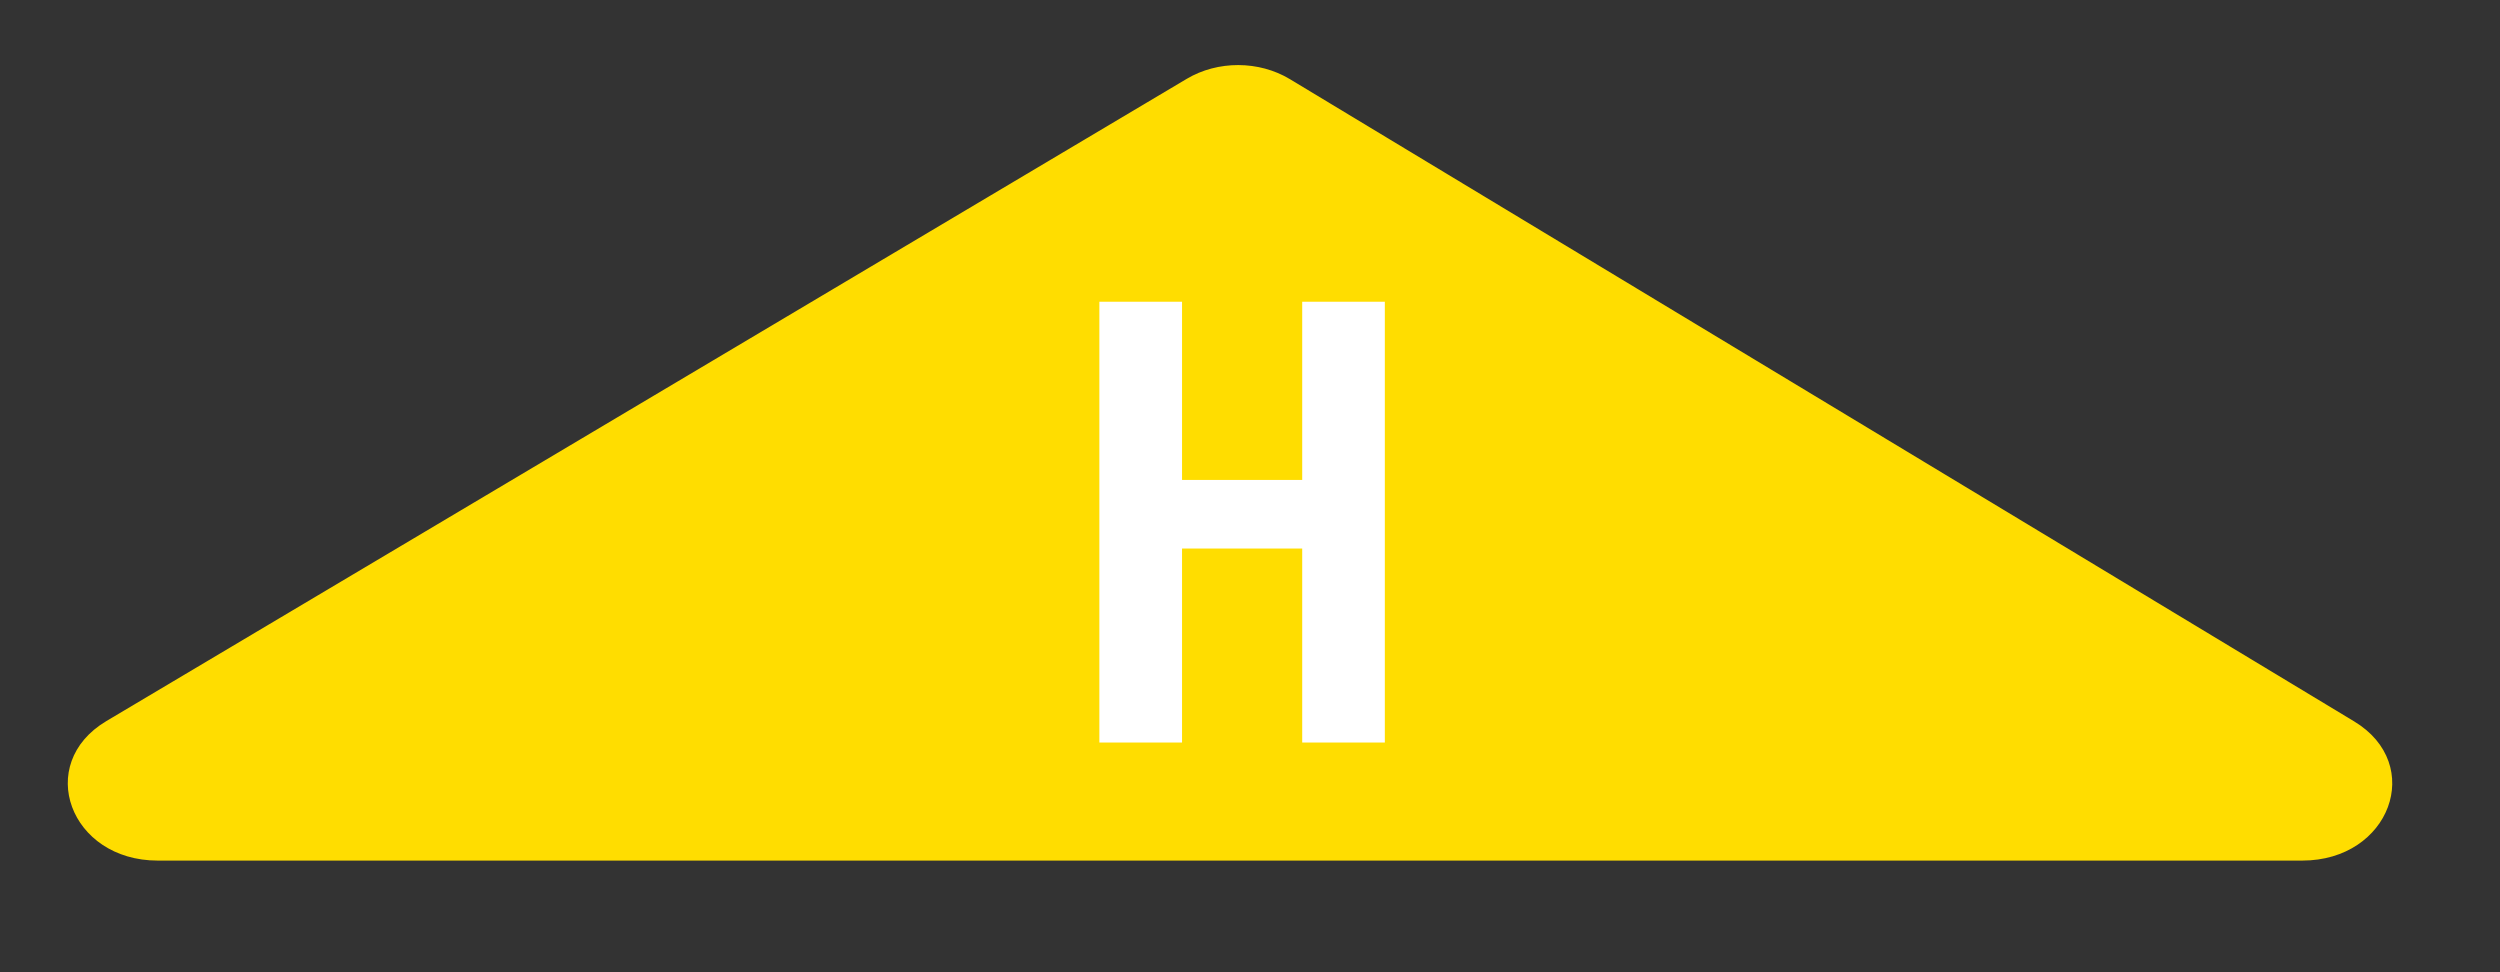 <?xml version="1.0" encoding="utf-8"?>
<!-- Generator: Adobe Illustrator 18.1.1, SVG Export Plug-In . SVG Version: 6.00 Build 0)  -->
<svg version="1.1" xmlns="http://www.w3.org/2000/svg" xmlns:xlink="http://www.w3.org/1999/xlink" x="0px" y="0px" width="60px"
	 height="23.333px" viewBox="0 0 60 23.333" enable-background="new 0 0 60 23.333" xml:space="preserve">
<rect x="0" y="0" width="60" height="23.333" fill="#333333" stroke="none"/>
<g id="Layer_1">
</g>
<g id="Layer_4">
</g>
<g id="Layer_2">
</g>
<g id="Layer_3">
	<g>
		<path fill="#FFDD00" d="M56.499,17.313L30.957,1.899c-0.741-0.447-1.731-0.45-2.475-0.007L2.554,17.305
			c-1.731,1.029-0.878,3.349,1.231,3.349h51.47C57.357,20.654,58.215,18.348,56.499,17.313z"/>
	</g>
	<g>
		<g>
			<path fill="#FFFFFF" d="M28.369,7.242v4.276h2.884V7.242h1.983v10.579h-1.983v-4.656h-2.884v4.656h-1.984V7.242H28.369z"/>
		</g>
	</g>
</g>
<g id="Layer_5">
</g>
</svg>
